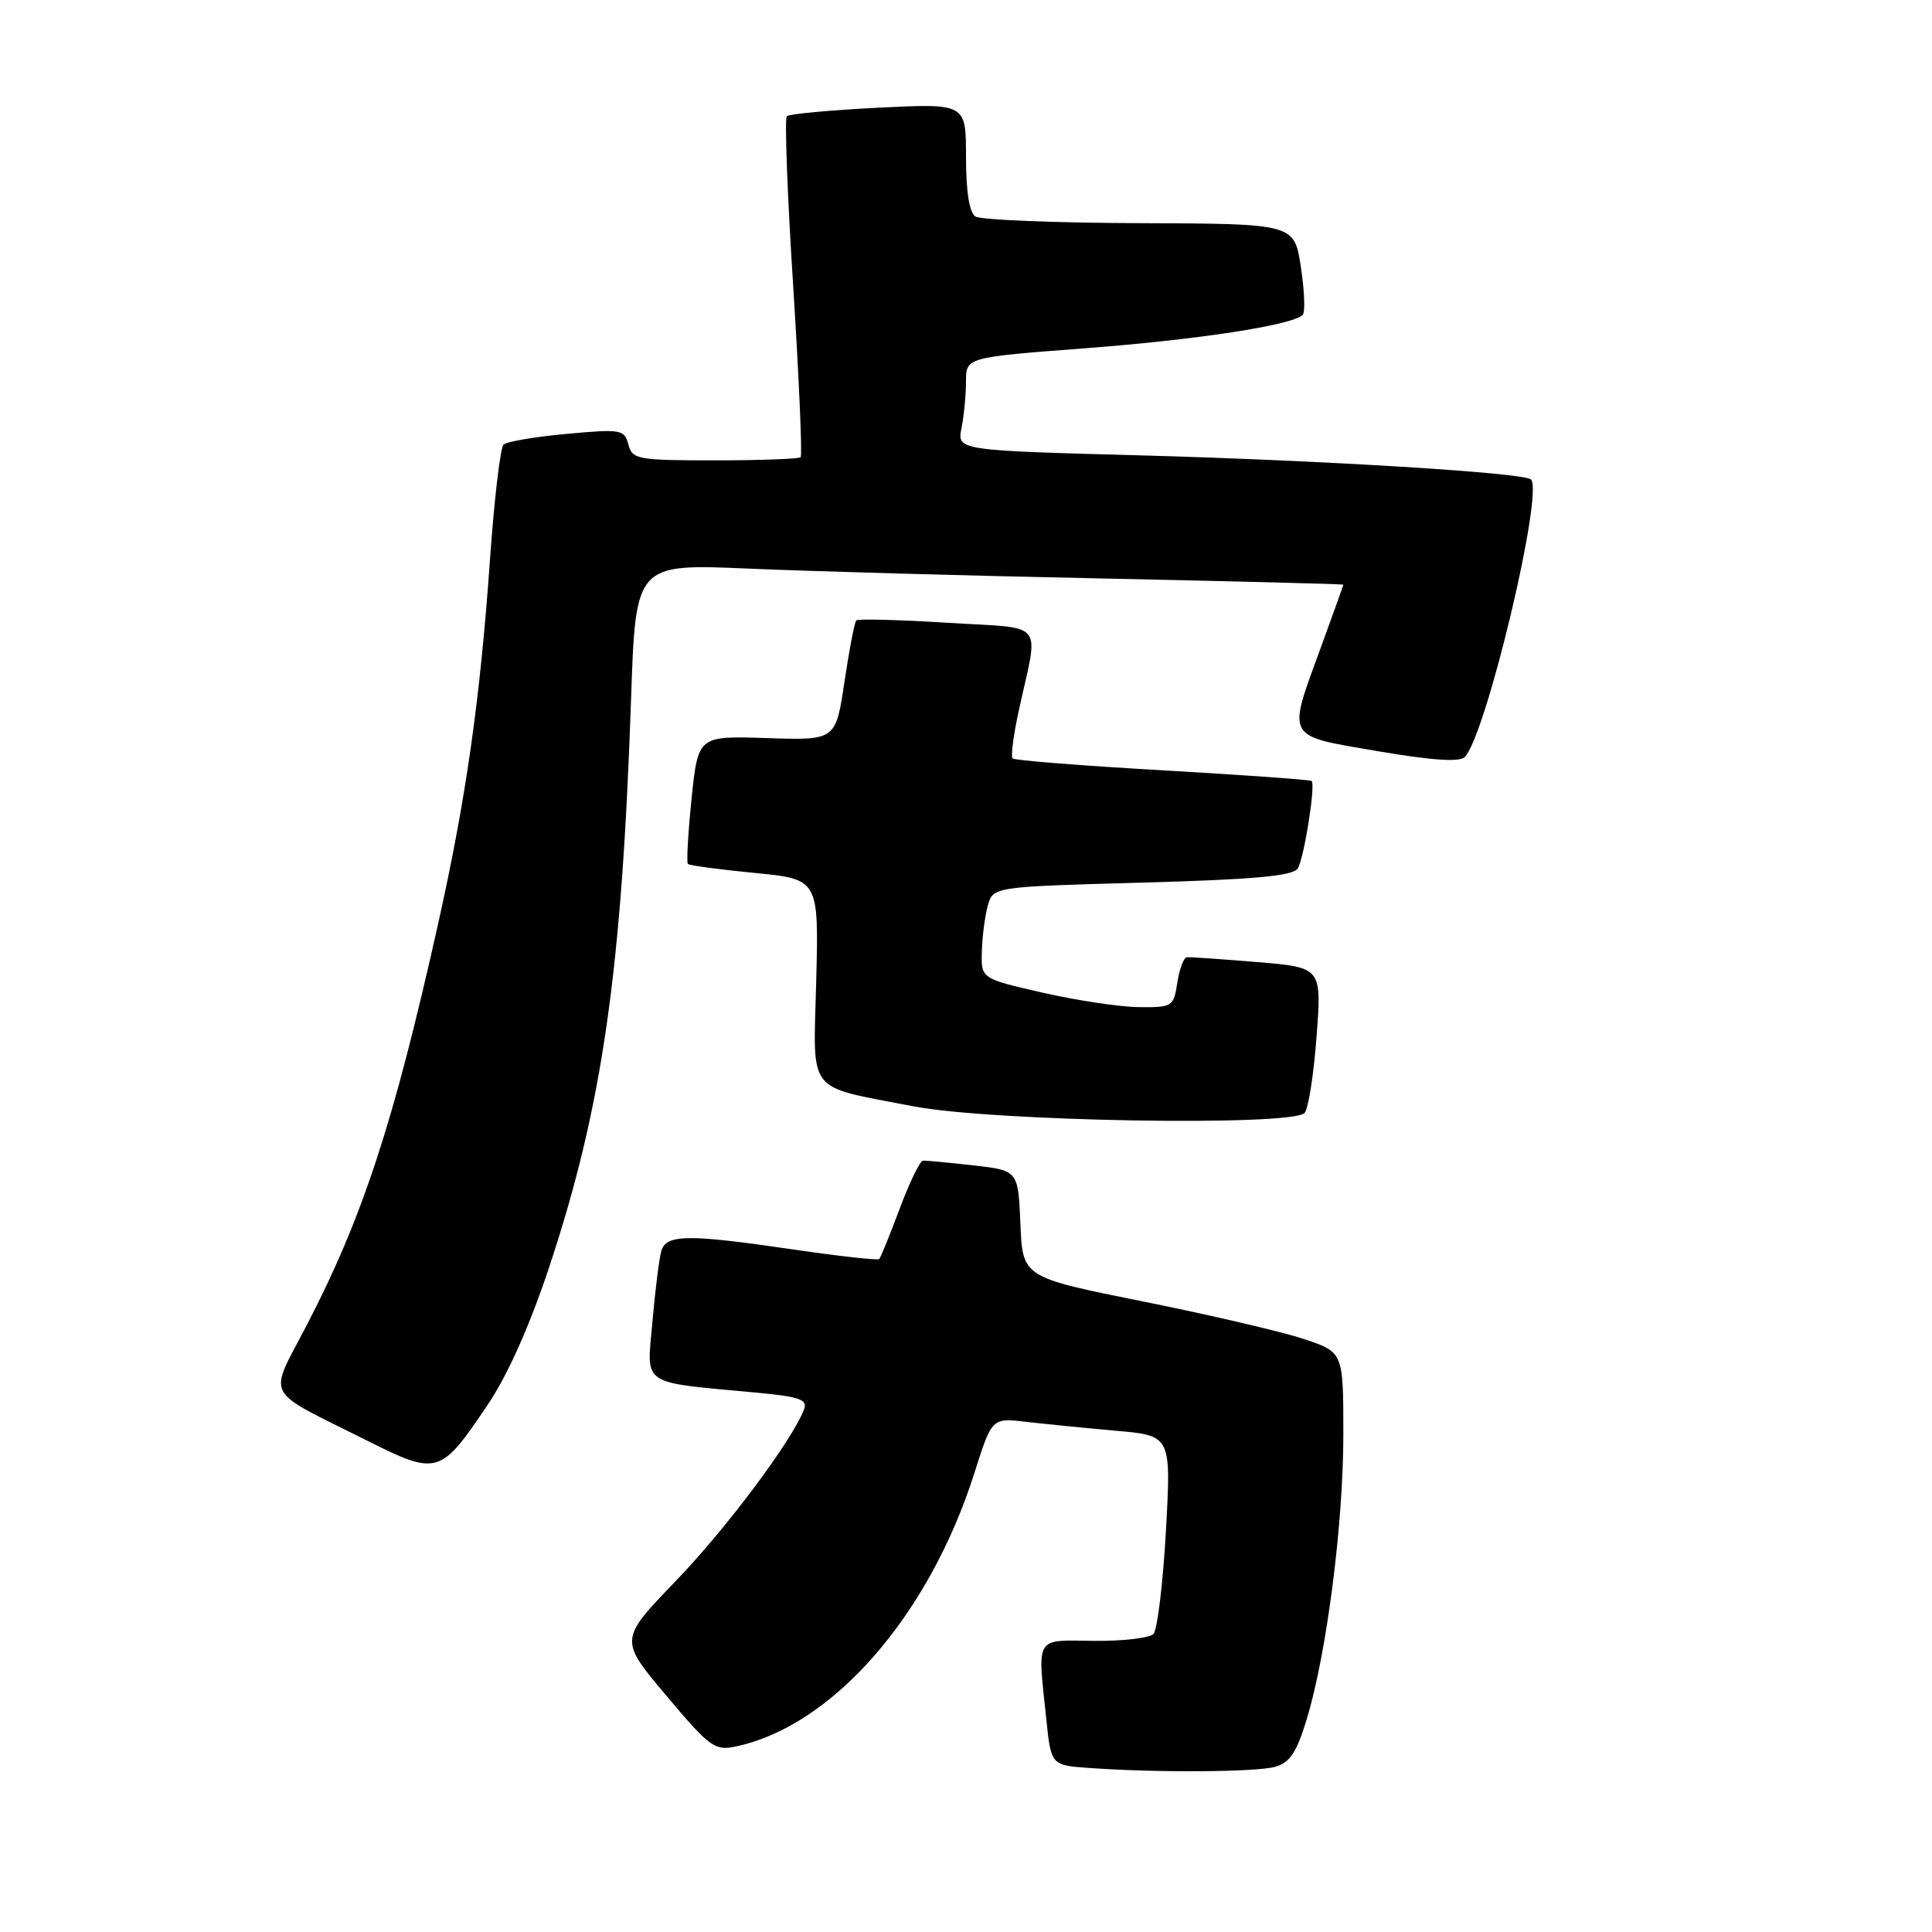 <?xml version="1.0" encoding="UTF-8" standalone="no"?>
<!DOCTYPE svg PUBLIC "-//W3C//DTD SVG 1.1//EN" "http://www.w3.org/Graphics/SVG/1.1/DTD/svg11.dtd" >
<svg xmlns="http://www.w3.org/2000/svg" xmlns:xlink="http://www.w3.org/1999/xlink" version="1.1" viewBox="0 0 256 256">
 <g >
 <path fill="currentColor"
d=" M 168.97 234.11 C 170.90 233.57 171.81 232.21 173.13 227.87 C 175.79 219.14 178.00 201.96 178.00 190.05 C 178.00 179.16 178.00 179.16 172.75 177.42 C 169.87 176.46 160.30 174.23 151.50 172.46 C 135.50 169.25 135.50 169.25 135.21 162.17 C 134.91 155.09 134.91 155.09 128.97 154.42 C 125.70 154.05 122.70 153.77 122.30 153.79 C 121.90 153.82 120.51 156.69 119.21 160.16 C 117.91 163.64 116.69 166.64 116.50 166.83 C 116.31 167.02 111.27 166.46 105.31 165.59 C 91.16 163.51 88.27 163.54 87.63 165.75 C 87.35 166.71 86.82 170.94 86.45 175.14 C 85.70 183.79 84.64 183.07 100.32 184.54 C 105.97 185.07 107.04 185.45 106.54 186.75 C 104.95 190.89 96.32 202.45 89.56 209.47 C 82.05 217.27 82.05 217.27 88.27 224.66 C 94.03 231.51 94.71 232.01 97.49 231.42 C 110.33 228.71 123.10 214.09 129.11 195.19 C 131.43 187.87 131.43 187.87 135.97 188.40 C 138.46 188.69 143.80 189.22 147.84 189.58 C 155.19 190.22 155.19 190.22 154.49 202.86 C 154.10 209.81 153.36 215.95 152.84 216.50 C 152.32 217.05 148.76 217.47 144.94 217.42 C 137.04 217.34 137.47 216.64 138.64 227.81 C 139.27 233.91 139.27 233.91 144.39 234.27 C 153.38 234.91 166.42 234.82 168.97 234.11 Z  M 64.64 186.11 C 67.31 182.14 70.22 175.60 72.83 167.72 C 79.83 146.54 82.39 128.74 83.62 92.60 C 84.23 74.70 84.23 74.70 99.13 75.34 C 107.32 75.70 128.42 76.29 146.01 76.65 C 163.61 77.02 178.00 77.39 178.00 77.47 C 178.00 77.55 176.65 81.32 175.00 85.84 C 170.55 98.02 170.22 97.42 182.53 99.53 C 189.66 100.75 193.39 101.01 194.08 100.32 C 196.88 97.52 204.58 65.25 202.86 63.53 C 201.97 62.64 175.47 61.01 151.16 60.34 C 126.81 59.68 126.81 59.68 127.41 56.71 C 127.73 55.08 128.00 52.31 128.00 50.55 C 128.00 47.35 128.00 47.35 143.75 46.15 C 158.68 45.02 171.25 43.09 172.62 41.72 C 172.96 41.37 172.85 38.52 172.37 35.37 C 171.50 29.64 171.50 29.64 151.00 29.57 C 139.72 29.53 129.94 29.14 129.25 28.69 C 128.44 28.17 128.00 25.37 128.00 20.79 C 128.00 13.70 128.00 13.70 116.41 14.27 C 110.04 14.59 104.57 15.10 104.26 15.40 C 103.95 15.71 104.33 25.91 105.11 38.06 C 105.88 50.21 106.32 60.35 106.09 60.58 C 105.86 60.81 100.75 61.00 94.74 61.00 C 84.47 61.00 83.78 60.87 83.26 58.90 C 82.74 56.91 82.29 56.83 75.11 57.49 C 70.92 57.87 67.15 58.51 66.72 58.91 C 66.30 59.32 65.49 66.14 64.93 74.08 C 63.61 92.84 61.74 105.93 58.00 122.64 C 52.16 148.79 48.04 161.36 40.63 175.62 C 35.53 185.46 34.73 183.91 48.50 190.82 C 57.98 195.58 58.35 195.47 64.64 186.11 Z  M 172.87 147.47 C 173.36 146.93 174.08 142.38 174.45 137.35 C 175.14 128.19 175.14 128.19 166.58 127.48 C 161.87 127.09 157.68 126.80 157.26 126.84 C 156.84 126.89 156.28 128.40 156.00 130.21 C 155.52 133.39 155.35 133.50 150.89 133.45 C 148.36 133.42 142.62 132.56 138.14 131.53 C 130.00 129.67 130.00 129.67 130.10 126.09 C 130.15 124.11 130.51 121.38 130.89 120.00 C 131.59 117.50 131.59 117.50 151.36 116.95 C 166.25 116.54 171.34 116.07 171.96 115.07 C 172.80 113.71 174.34 104.00 173.80 103.48 C 173.63 103.32 164.75 102.69 154.06 102.07 C 143.37 101.46 134.42 100.75 134.17 100.50 C 133.92 100.25 134.28 97.45 134.97 94.27 C 137.66 81.94 138.79 83.35 125.53 82.52 C 119.12 82.12 113.69 81.98 113.46 82.21 C 113.23 82.44 112.53 86.11 111.89 90.36 C 110.74 98.10 110.74 98.10 101.62 97.80 C 92.50 97.50 92.50 97.50 91.64 105.81 C 91.17 110.38 90.95 114.28 91.15 114.48 C 91.35 114.68 95.34 115.22 100.01 115.67 C 108.50 116.50 108.50 116.50 108.15 130.13 C 107.77 145.20 106.68 143.80 120.96 146.58 C 131.33 148.60 171.18 149.28 172.87 147.47 Z "/>
</g>
</svg>